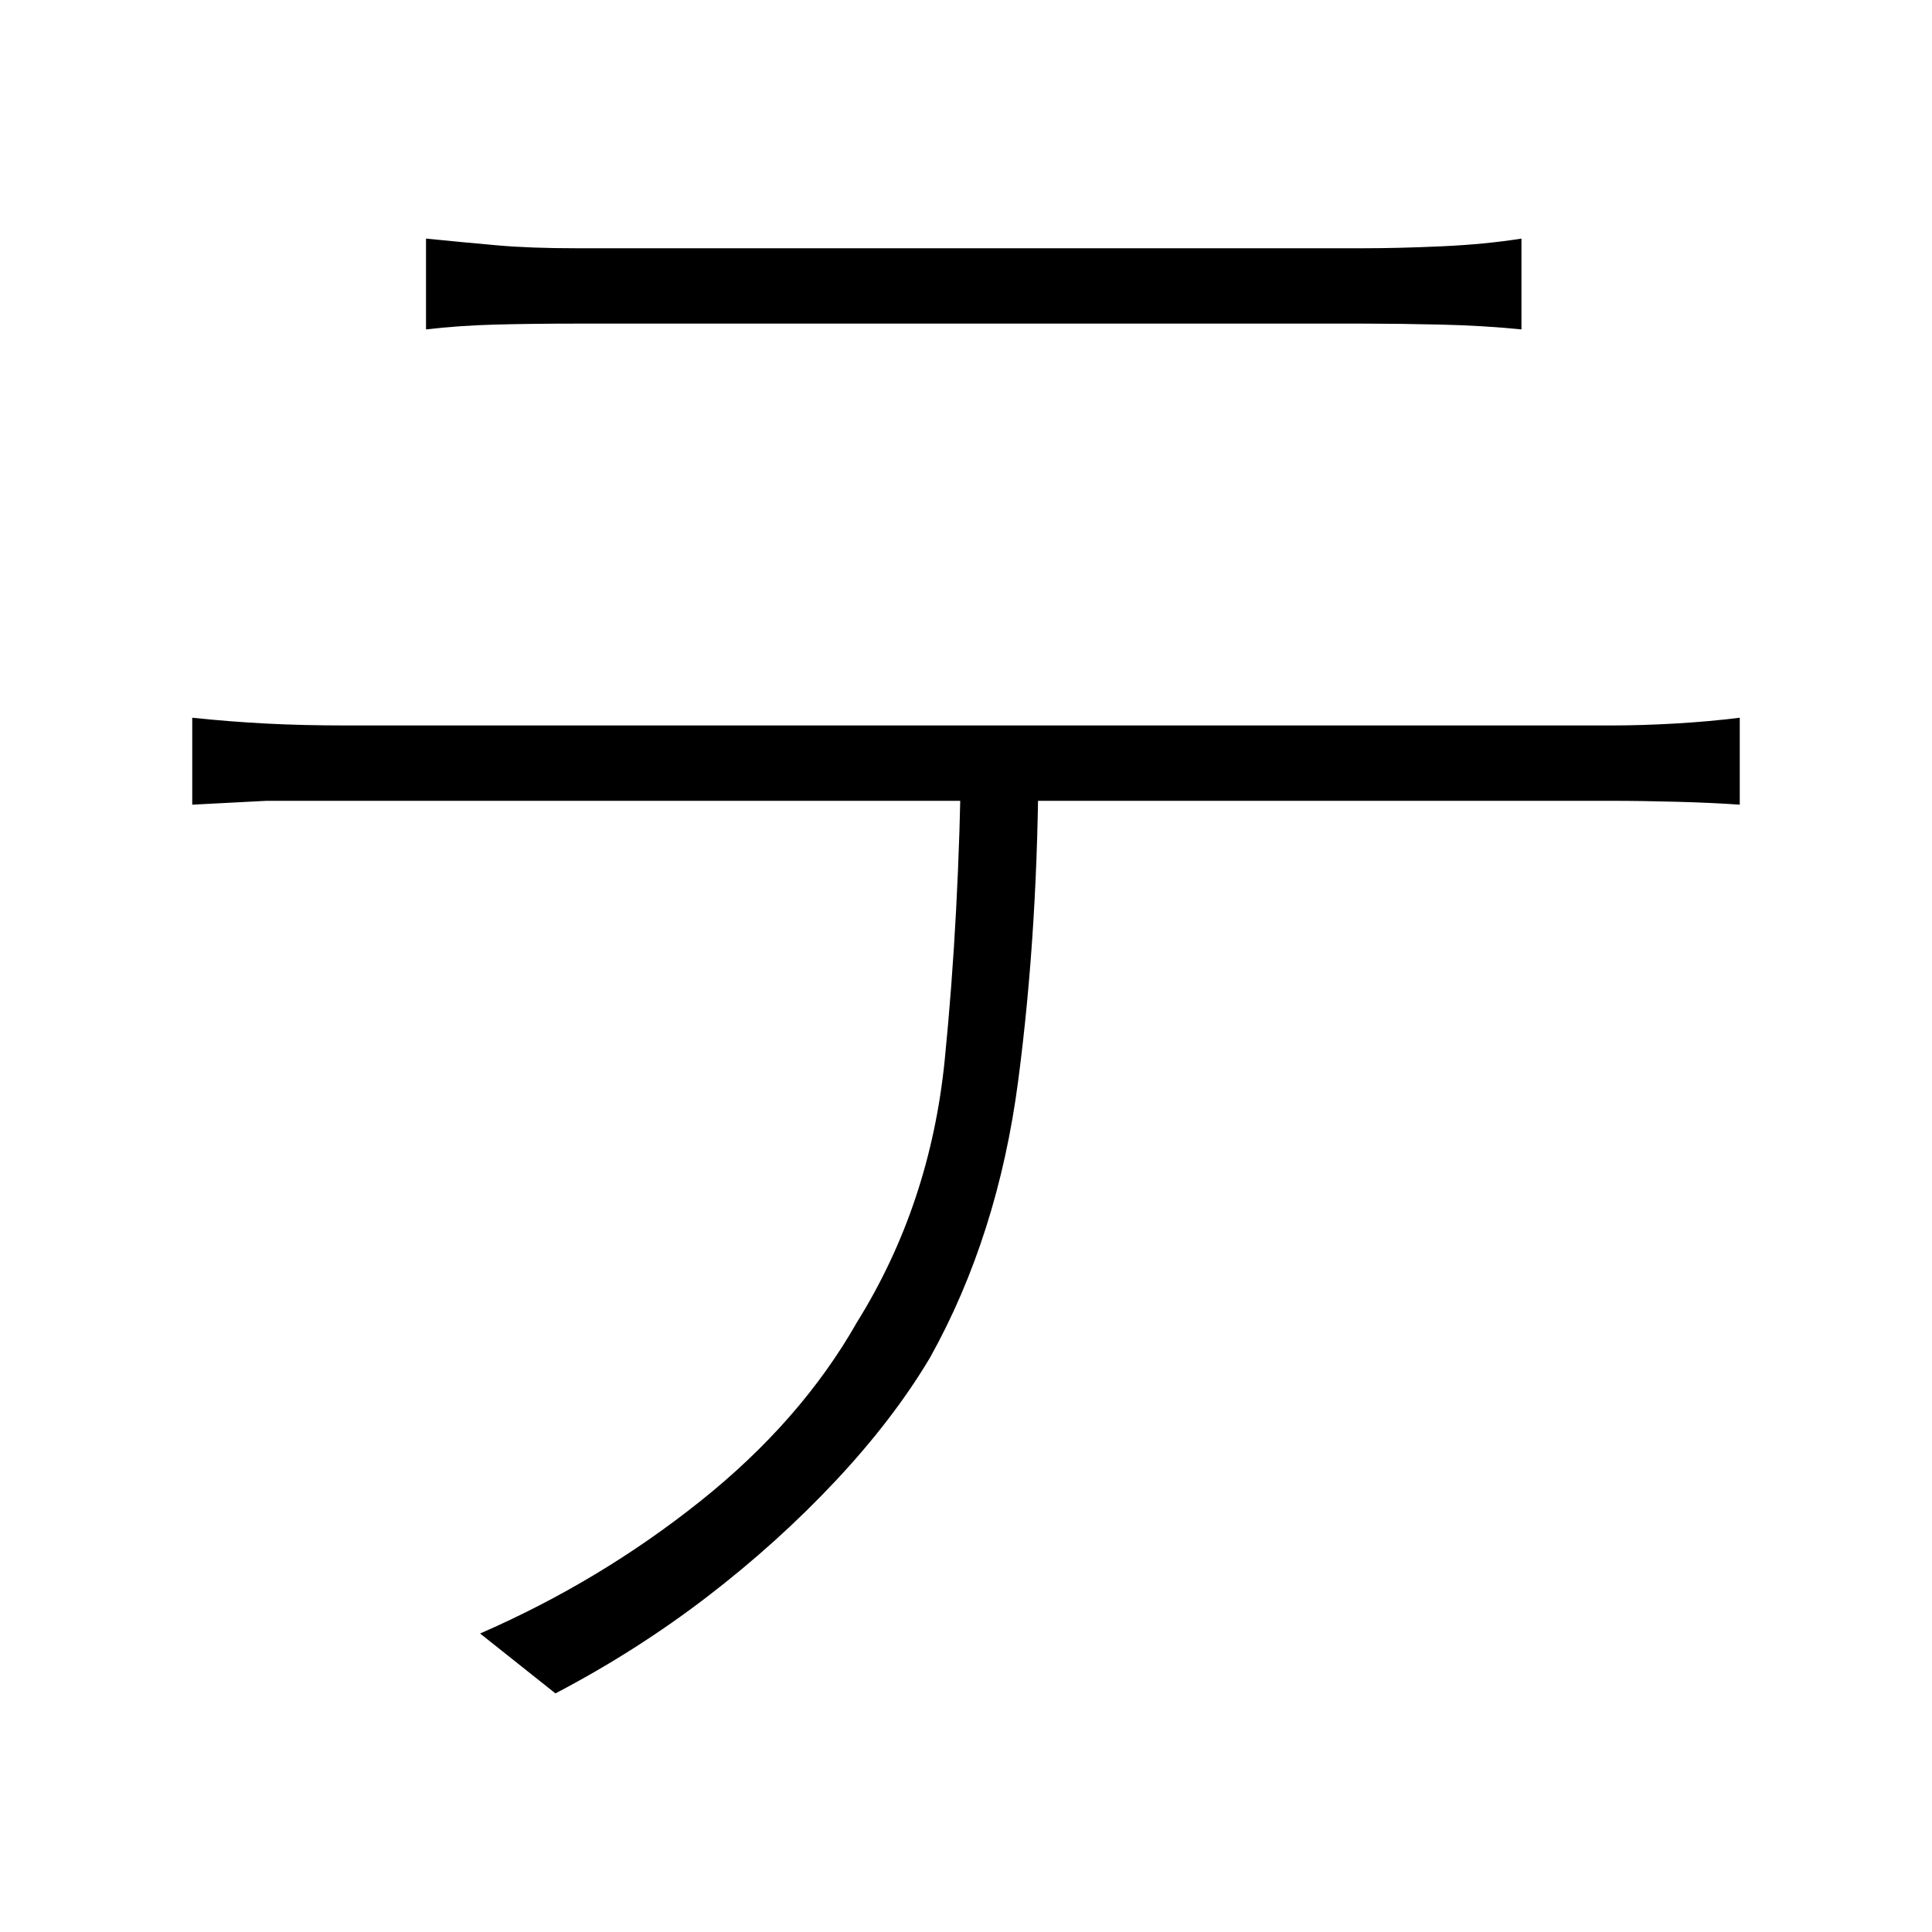 <svg xmlns="http://www.w3.org/2000/svg" xmlns:xlink="http://www.w3.org/1999/xlink" version="1.1" viewBox="0 0 1000 1000">
   <path 
d="M220.5 123.5q20 2 37 3.5t41 1.5h57h93.5h105.5h94h57q18 0 40.5 -1t41.5 -4v47q-20 -2 -42 -2.5t-40 -0.5h-56.5h-93.5h-105.5h-93.5h-57q-24 0 -43 0.5t-36 2.5v-47zM99.5 371.5q19 2 38 3t42 1h49.5h94.5h120.5h128.5h119.5h93.5h48q16 0 33.5 -1t33.5 -3v45
q-14 -1 -32.5 -1.5t-34.5 -0.5h-48h-93.5h-119.5h-128.5h-120.5h-94.5h-49.5h-41.5t-38.5 2v-45zM537.5 388.5q0 91 -10.5 171t-45.5 143q-19 32 -49 64t-66.5 60t-78.5 50l-39 -31q62 -27 114 -68.5t81 -92.5q38 -61 45.5 -136t8.5 -160h40z" />
</svg>
